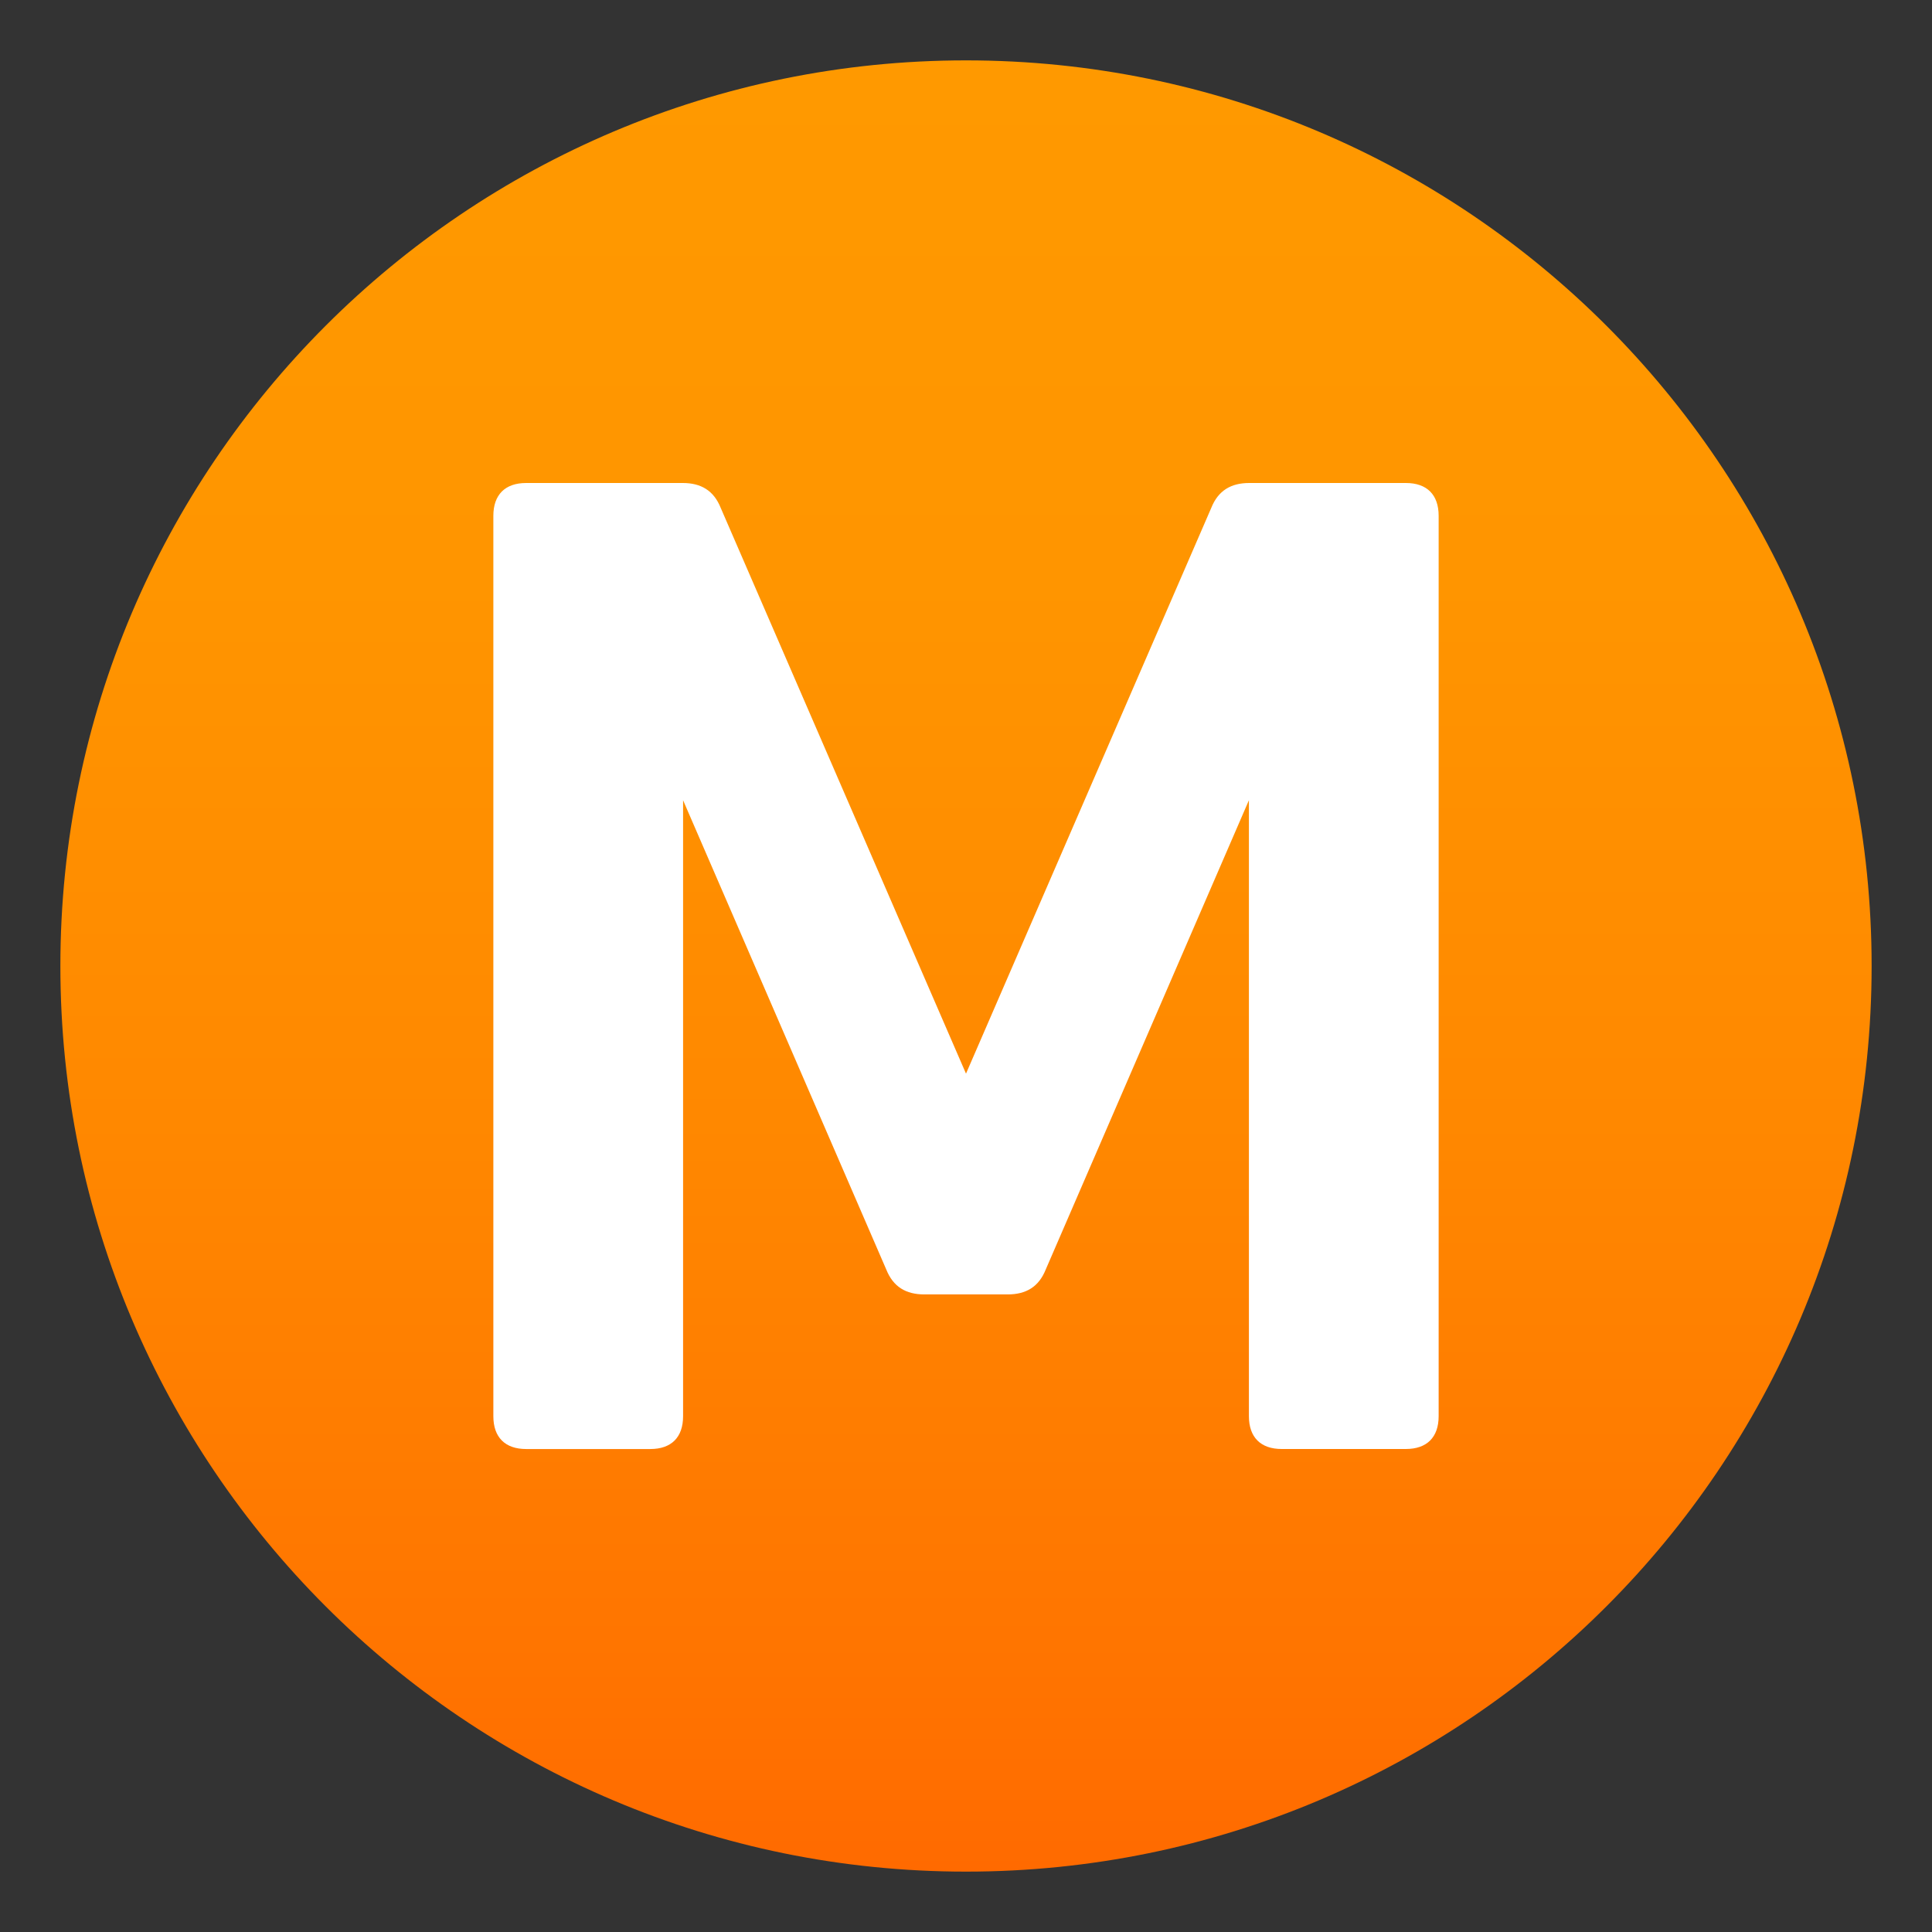 <?xml version="1.0" encoding="utf-8"?>
<!-- Generator: Adobe Illustrator 15.0.0, SVG Export Plug-In . SVG Version: 6.00 Build 0)  -->
<!DOCTYPE svg PUBLIC "-//W3C//DTD SVG 1.1//EN" "http://www.w3.org/Graphics/SVG/1.1/DTD/svg11.dtd">
<svg version="1.1" id="Layer_1" xmlns:x="http://ns.adobe.com/Extensibility/1.0/" xmlns:i="http://ns.adobe.com/AdobeIllustrator/10.0/" xmlns:graph="http://ns.adobe.com/Graphs/1.0/"
	 xmlns="http://www.w3.org/2000/svg" xmlns:xlink="http://www.w3.org/1999/xlink" xmlns:a="http://ns.adobe.com/AdobeSVGViewerExtensions/3.0/"
	 x="0px" y="0px" width="64px" height="64px" viewBox="0 0 64 64" enable-background="new 0 0 64 64" xml:space="preserve">
<rect x="0" y="0" width="64" height="64" fill="#333333" stroke="none"/>
<linearGradient id="SVGID_1_" gradientUnits="userSpaceOnUse" x1="32" y1="2" x2="32" y2="62.001">
	<stop  offset="0" style="stop-color:#FF9900"/>
	<stop  offset="0.287" style="stop-color:#FF9500"/>
	<stop  offset="0.585" style="stop-color:#FF8800"/>
	<stop  offset="0.887" style="stop-color:#FF7400"/>
	<stop  offset="1" style="stop-color:#FF6A00"/>
	<a:midPointStop  offset="0" style="stop-color:#FF9900"/>
	<a:midPointStop  offset="0.7" style="stop-color:#FF9900"/>
	<a:midPointStop  offset="1" style="stop-color:#FF6A00"/>
</linearGradient>
<path fill="url(#SVGID_1_)" d="M2,32C2,15.436,15.439,2,32,2c16.572,0,30,13.436,30,30c0,16.57-13.428,30-30,30
	C15.439,62,2,48.57,2,32z"/>
<path fill="#FFFFFF" d="M47.657,17.086v29.828c0,0.697-0.389,1.086-1.086,1.086h-4.114c-0.696,0-1.085-0.389-1.085-1.086V26.508
	L34.64,42.057c-0.229,0.571-0.65,0.822-1.257,0.822h-2.766c-0.606,0-1.028-0.251-1.257-0.822l-6.732-15.548v20.406
	c0,0.697-0.388,1.086-1.085,1.086h-4.114c-0.697,0-1.086-0.389-1.086-1.086V17.086c0-0.697,0.389-1.086,1.086-1.086h4.114h1.074
	c0.605,0,1.028,0.251,1.257,0.823L32,35.566l8.126-18.744C40.354,16.251,40.777,16,41.383,16h3.132h2.057
	C47.269,16,47.657,16.389,47.657,17.086z"/>
</svg>
